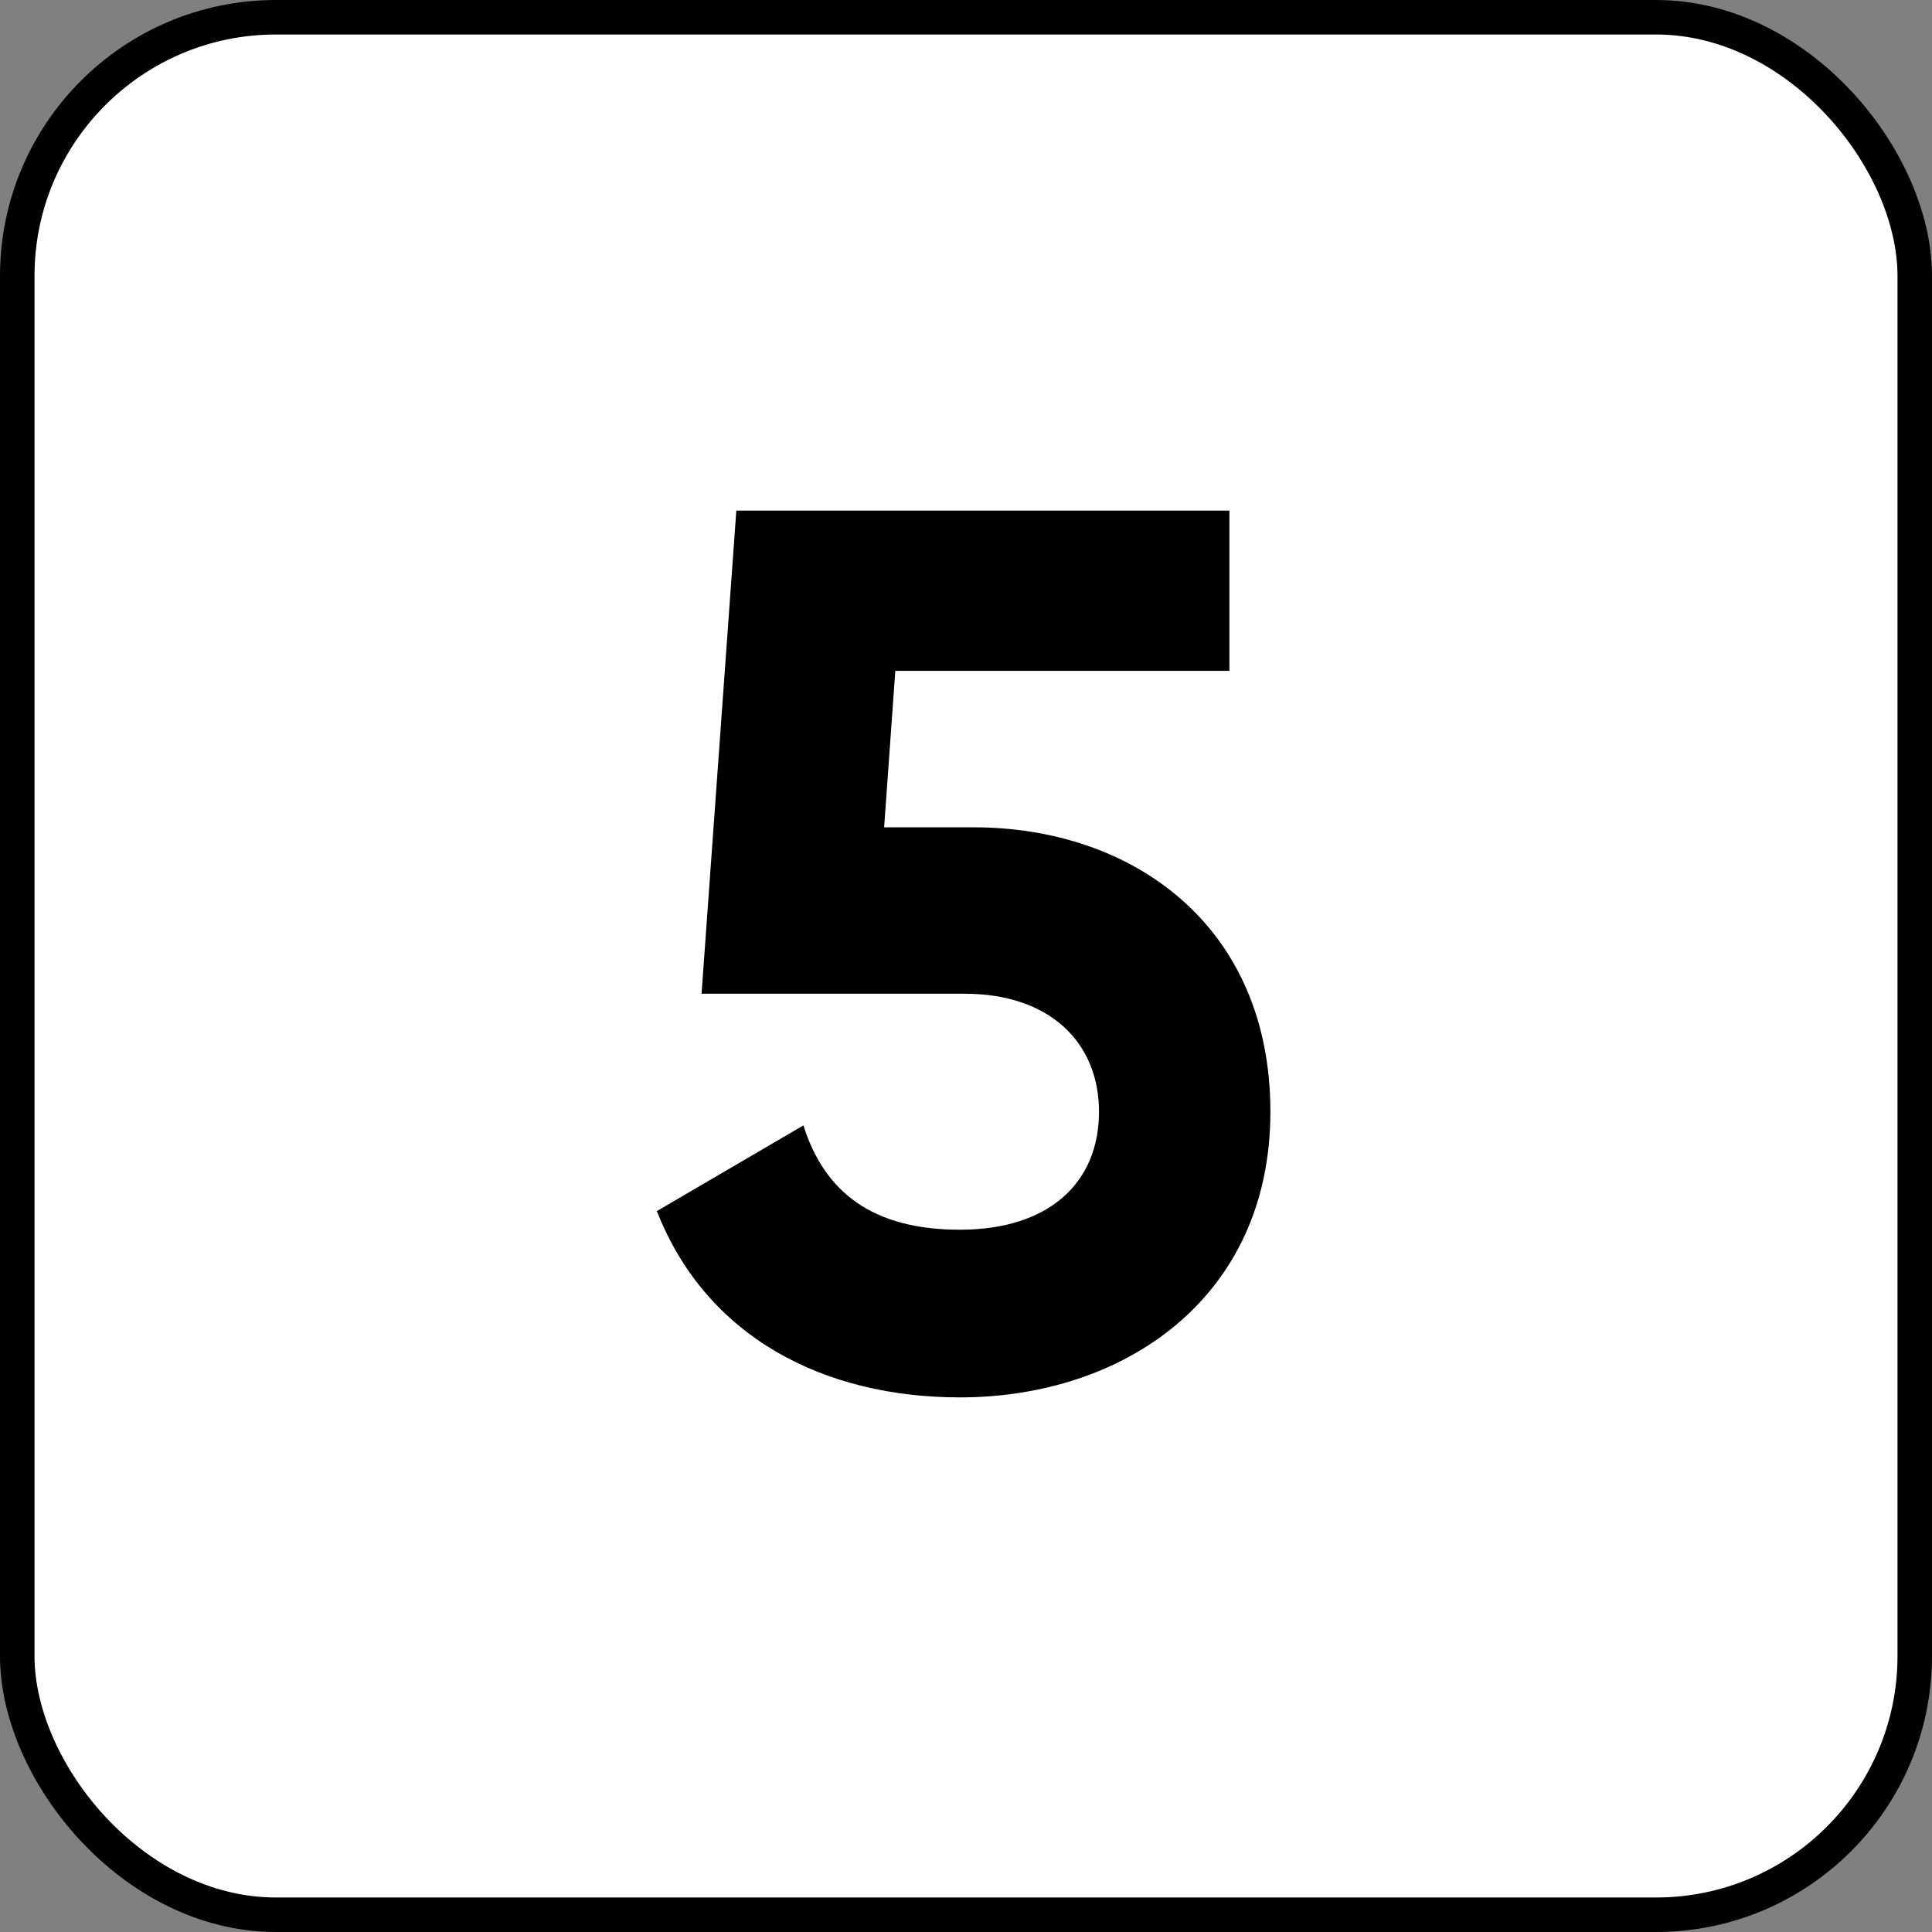 <svg width="56" height="56" viewBox="0 0 56 56" fill="none" xmlns="http://www.w3.org/2000/svg">
<rect x="0" y="0" width="56" height="56" fill="#808080" stroke="none"/>
<rect x="0.5" y="0.5" width="55" height="55" rx="7.5" fill="white" stroke="black"/>
<path d="M28.219 23.98H25.627L25.951 19.444H35.635V14.8H21.343L20.335 28.804H27.967C30.415 28.804 31.855 30.208 31.855 32.224C31.855 34.276 30.415 35.644 27.823 35.644C25.303 35.644 23.899 34.564 23.287 32.62L19.039 35.104C20.479 38.776 23.899 40.504 27.823 40.504C32.575 40.504 36.823 37.624 36.823 32.224C36.823 26.824 32.827 23.98 28.219 23.98Z" fill="black"/>
</svg>
